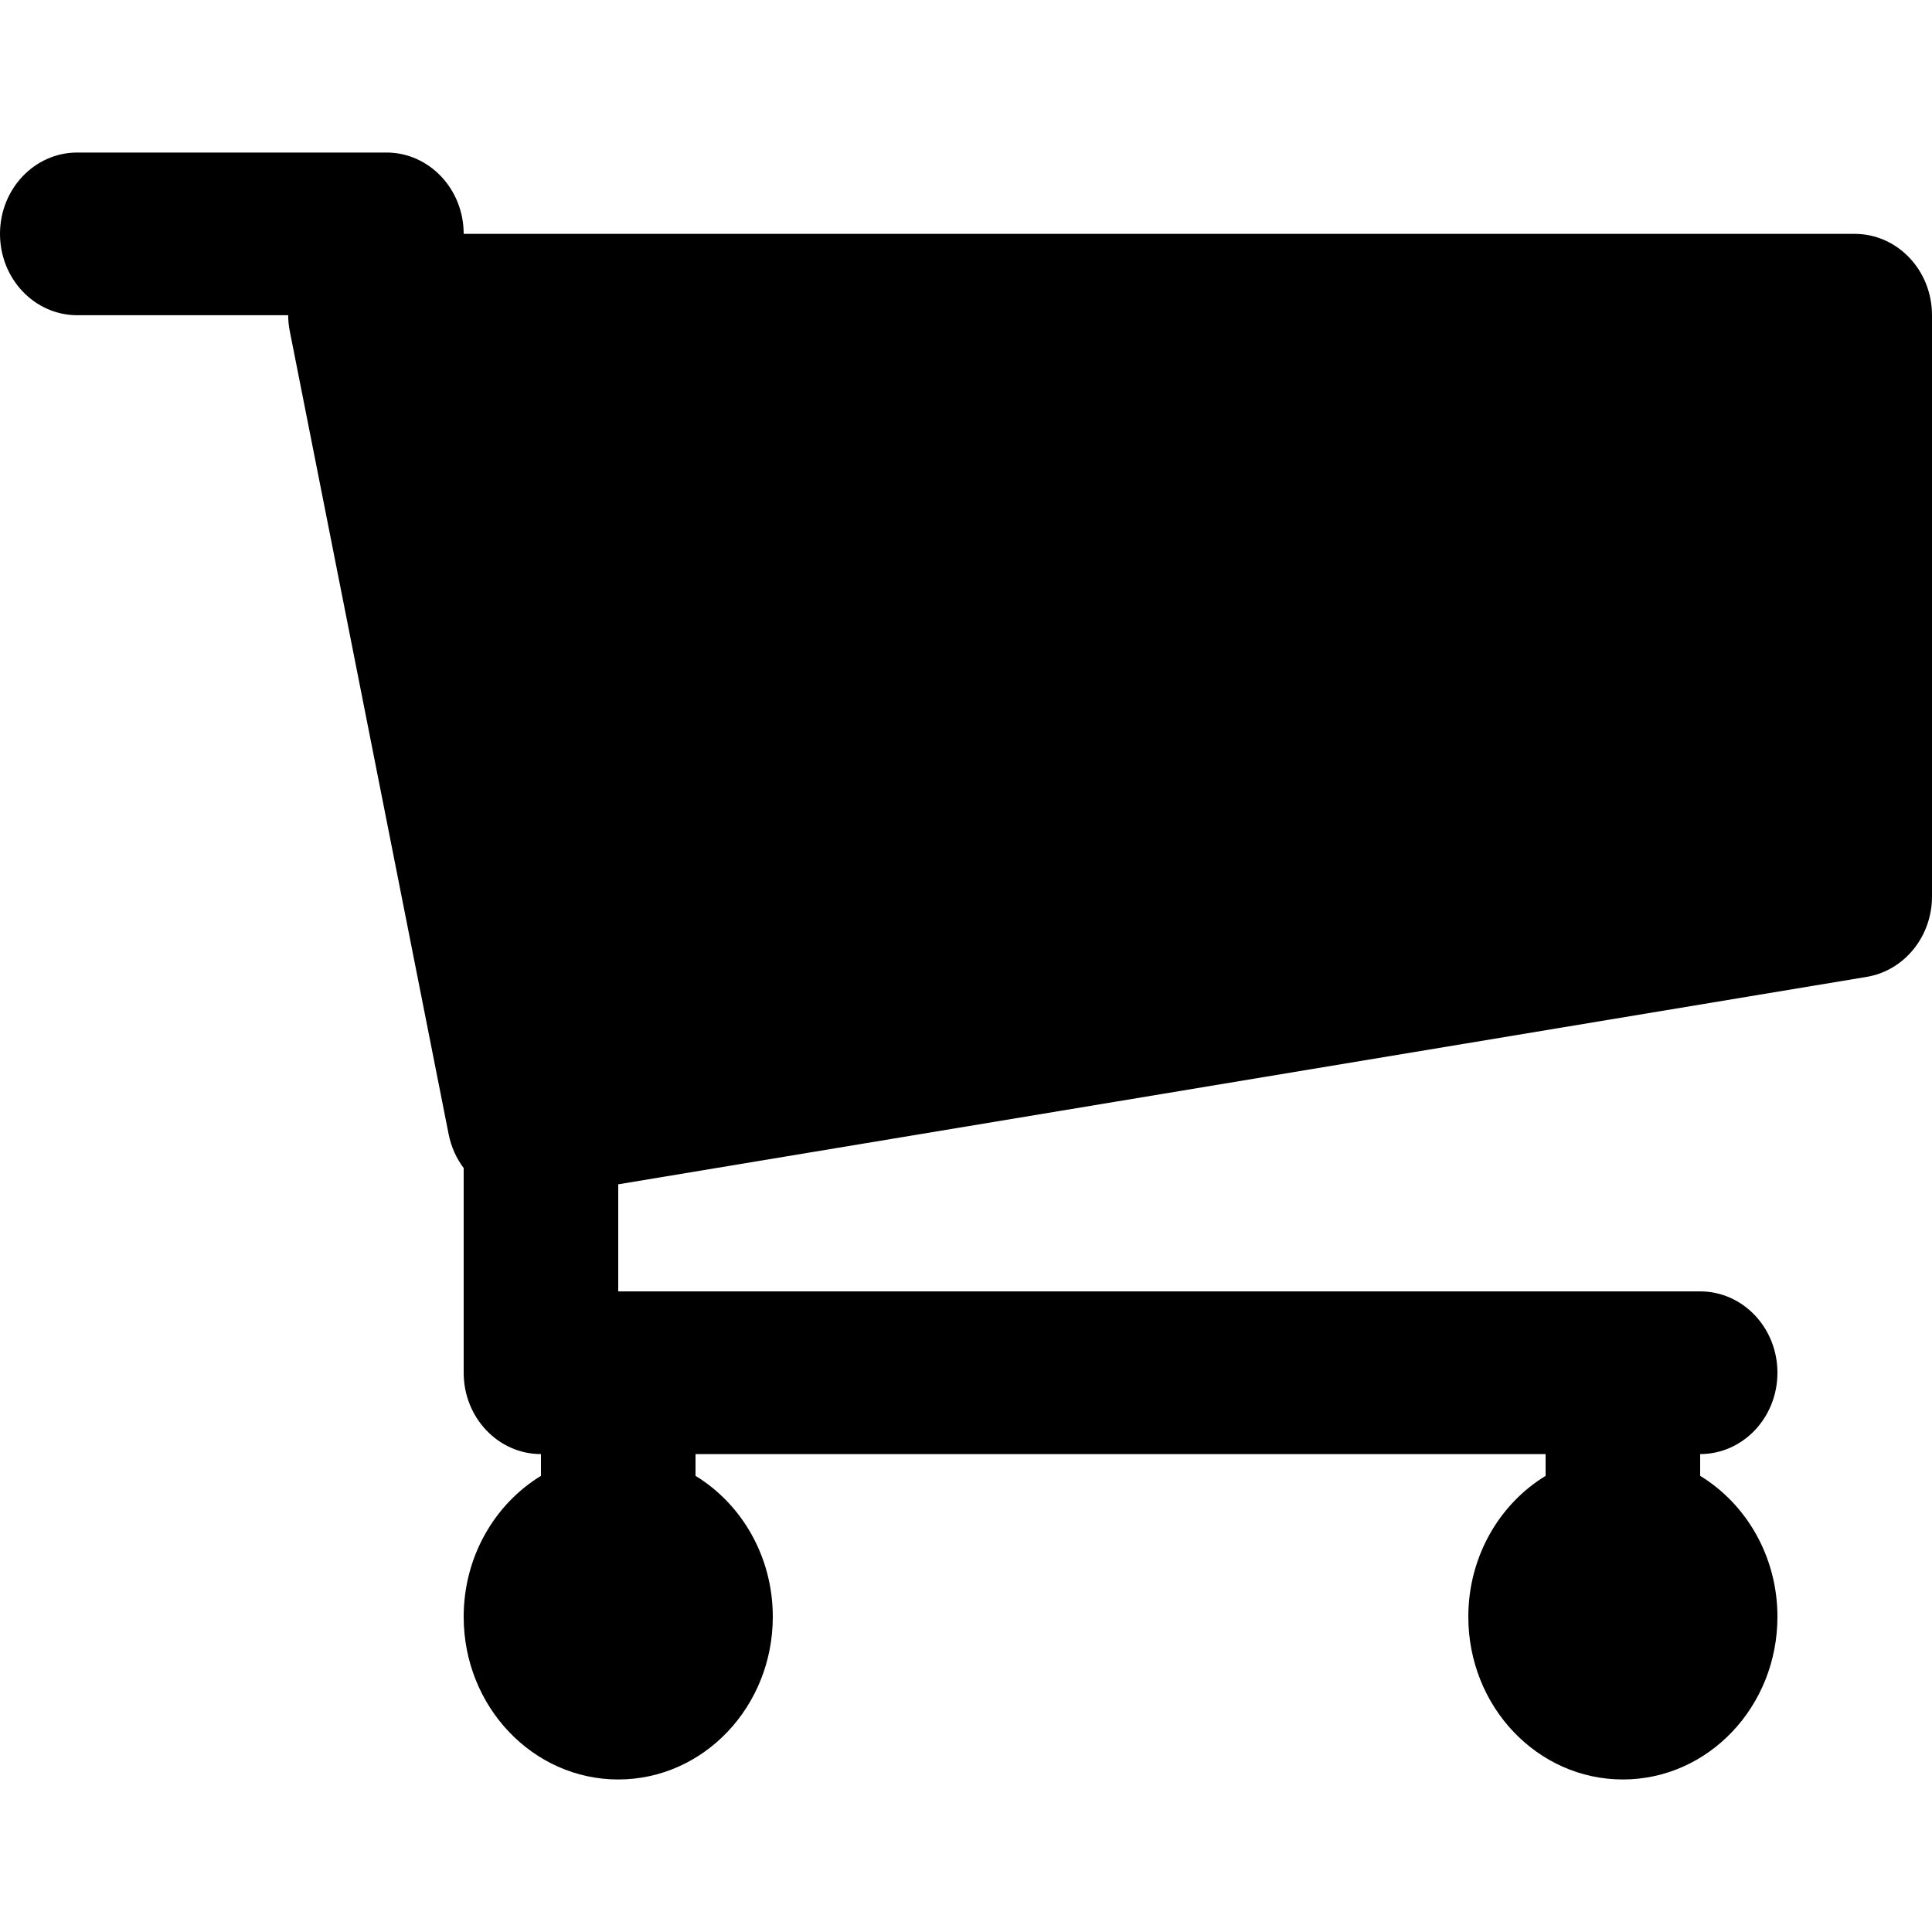 <svg width="16" height="16" viewBox="0 0 19 16" fill="black" xmlns="http://www.w3.org/2000/svg"><path d="M0.76 0C0.34 0 0 0.358 0 0.8C0 1.242 0.34 1.6 0.76 1.6H2.834C2.834 1.654 2.84 1.708 2.851 1.763L4.412 9.654C4.437 9.78 4.489 9.893 4.56 9.987V12C4.56 12.442 4.9 12.8 5.32 12.8V13.014C4.866 13.291 4.56 13.808 4.56 14.4C4.56 15.284 5.241 16 6.08 16C6.919 16 7.6 15.284 7.6 14.4C7.6 13.808 7.294 13.291 6.84 13.014V12.8H15.2V13.014C14.746 13.291 14.44 13.808 14.44 14.4C14.44 15.284 15.12 16 15.96 16C16.799 16 17.48 15.284 17.48 14.4C17.48 13.808 17.174 13.291 16.72 13.014V12.8C17.14 12.8 17.48 12.442 17.48 12C17.48 11.558 17.14 11.2 16.72 11.2H6.08V10.147L18.358 8.107C18.728 8.045 19 7.71 19 7.316V1.6C19 1.158 18.66 0.8 18.24 0.8H4.56C4.56 0.358 4.22 0 3.8 0H0.76Z" /></svg>